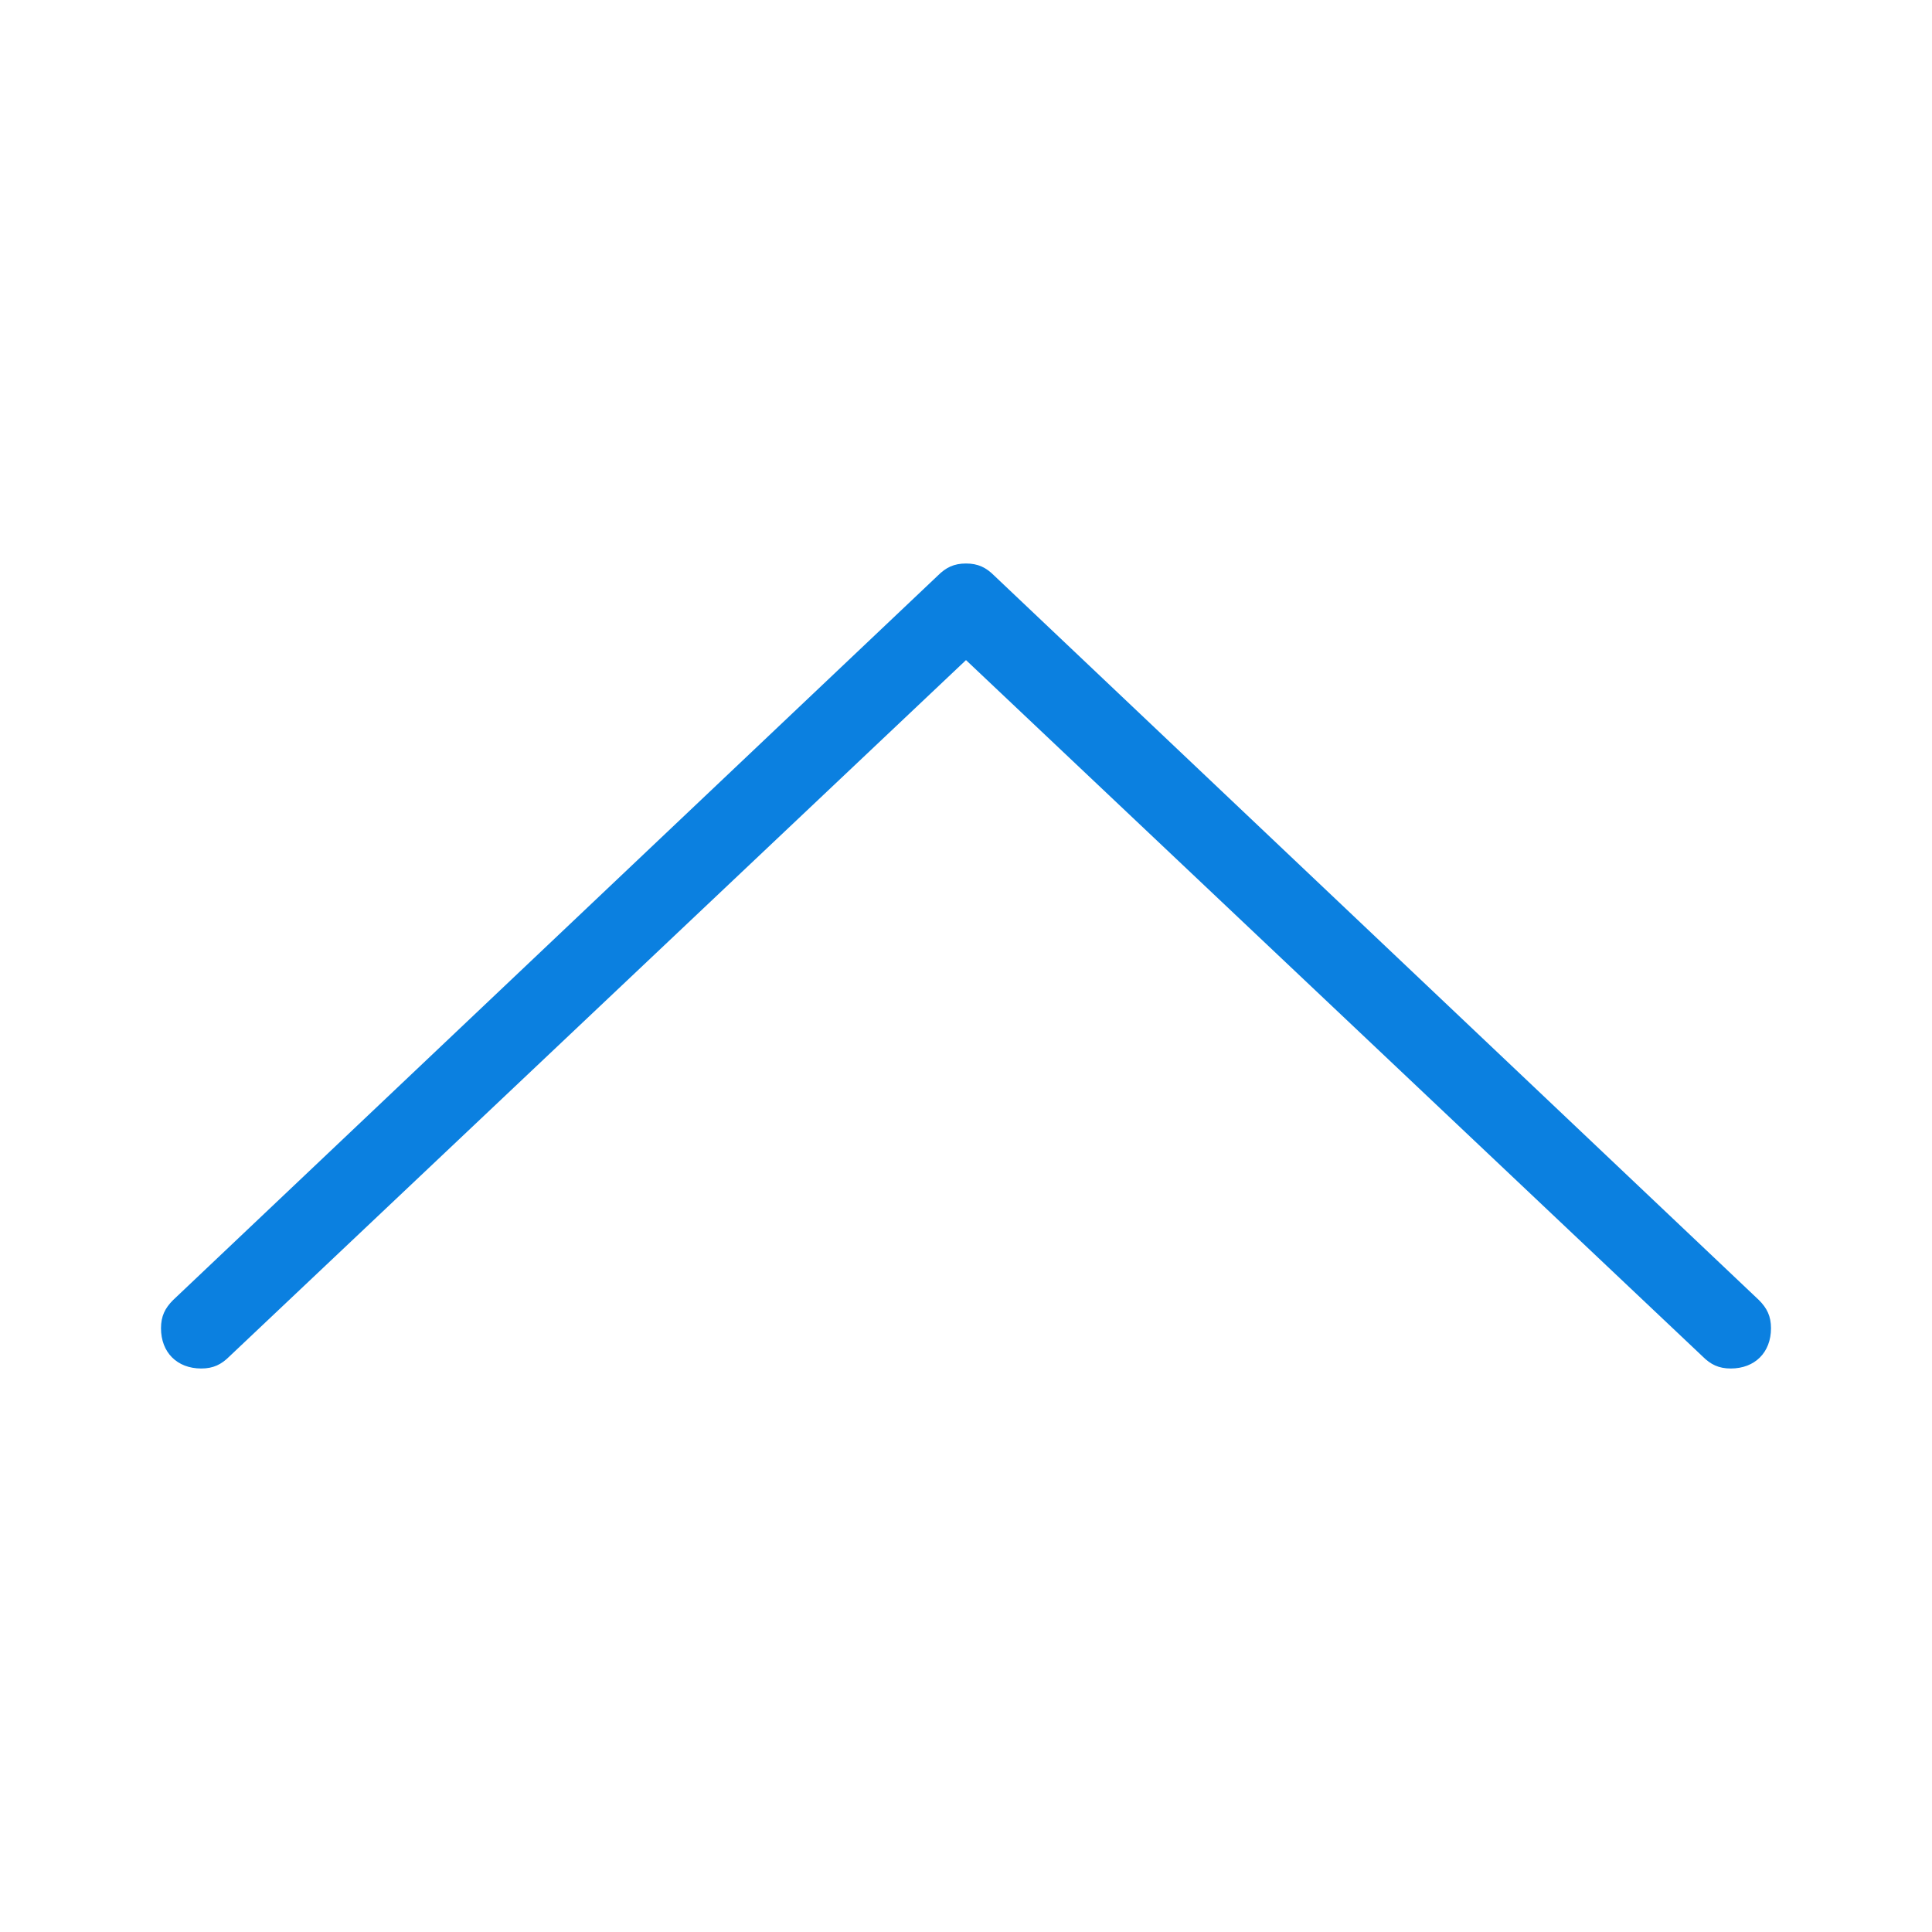<?xml version="1.0" standalone="no"?><!DOCTYPE svg PUBLIC "-//W3C//DTD SVG 1.1//EN" "http://www.w3.org/Graphics/SVG/1.1/DTD/svg11.dtd"><svg t="1678266408834" class="icon" viewBox="0 0 1024 1024" version="1.1" xmlns="http://www.w3.org/2000/svg" p-id="6984" xmlns:xlink="http://www.w3.org/1999/xlink" width="200" height="200"><path d="M932.267 689.067l-405.333-384C522.667 300.8 518.4 298.667 512 298.667c-6.4 0-10.667 2.133-14.933 6.4l-405.333 384C87.467 693.333 85.333 697.6 85.333 704c0 12.8 8.533 21.333 21.333 21.333 6.4 0 10.667-2.133 14.933-6.4L512 349.867l390.4 369.067c4.267 4.267 8.533 6.4 14.933 6.4 12.8 0 21.333-8.533 21.333-21.333C938.667 697.6 936.533 693.333 932.267 689.067z" fill="#0B80E0" p-id="6985"></path></svg>